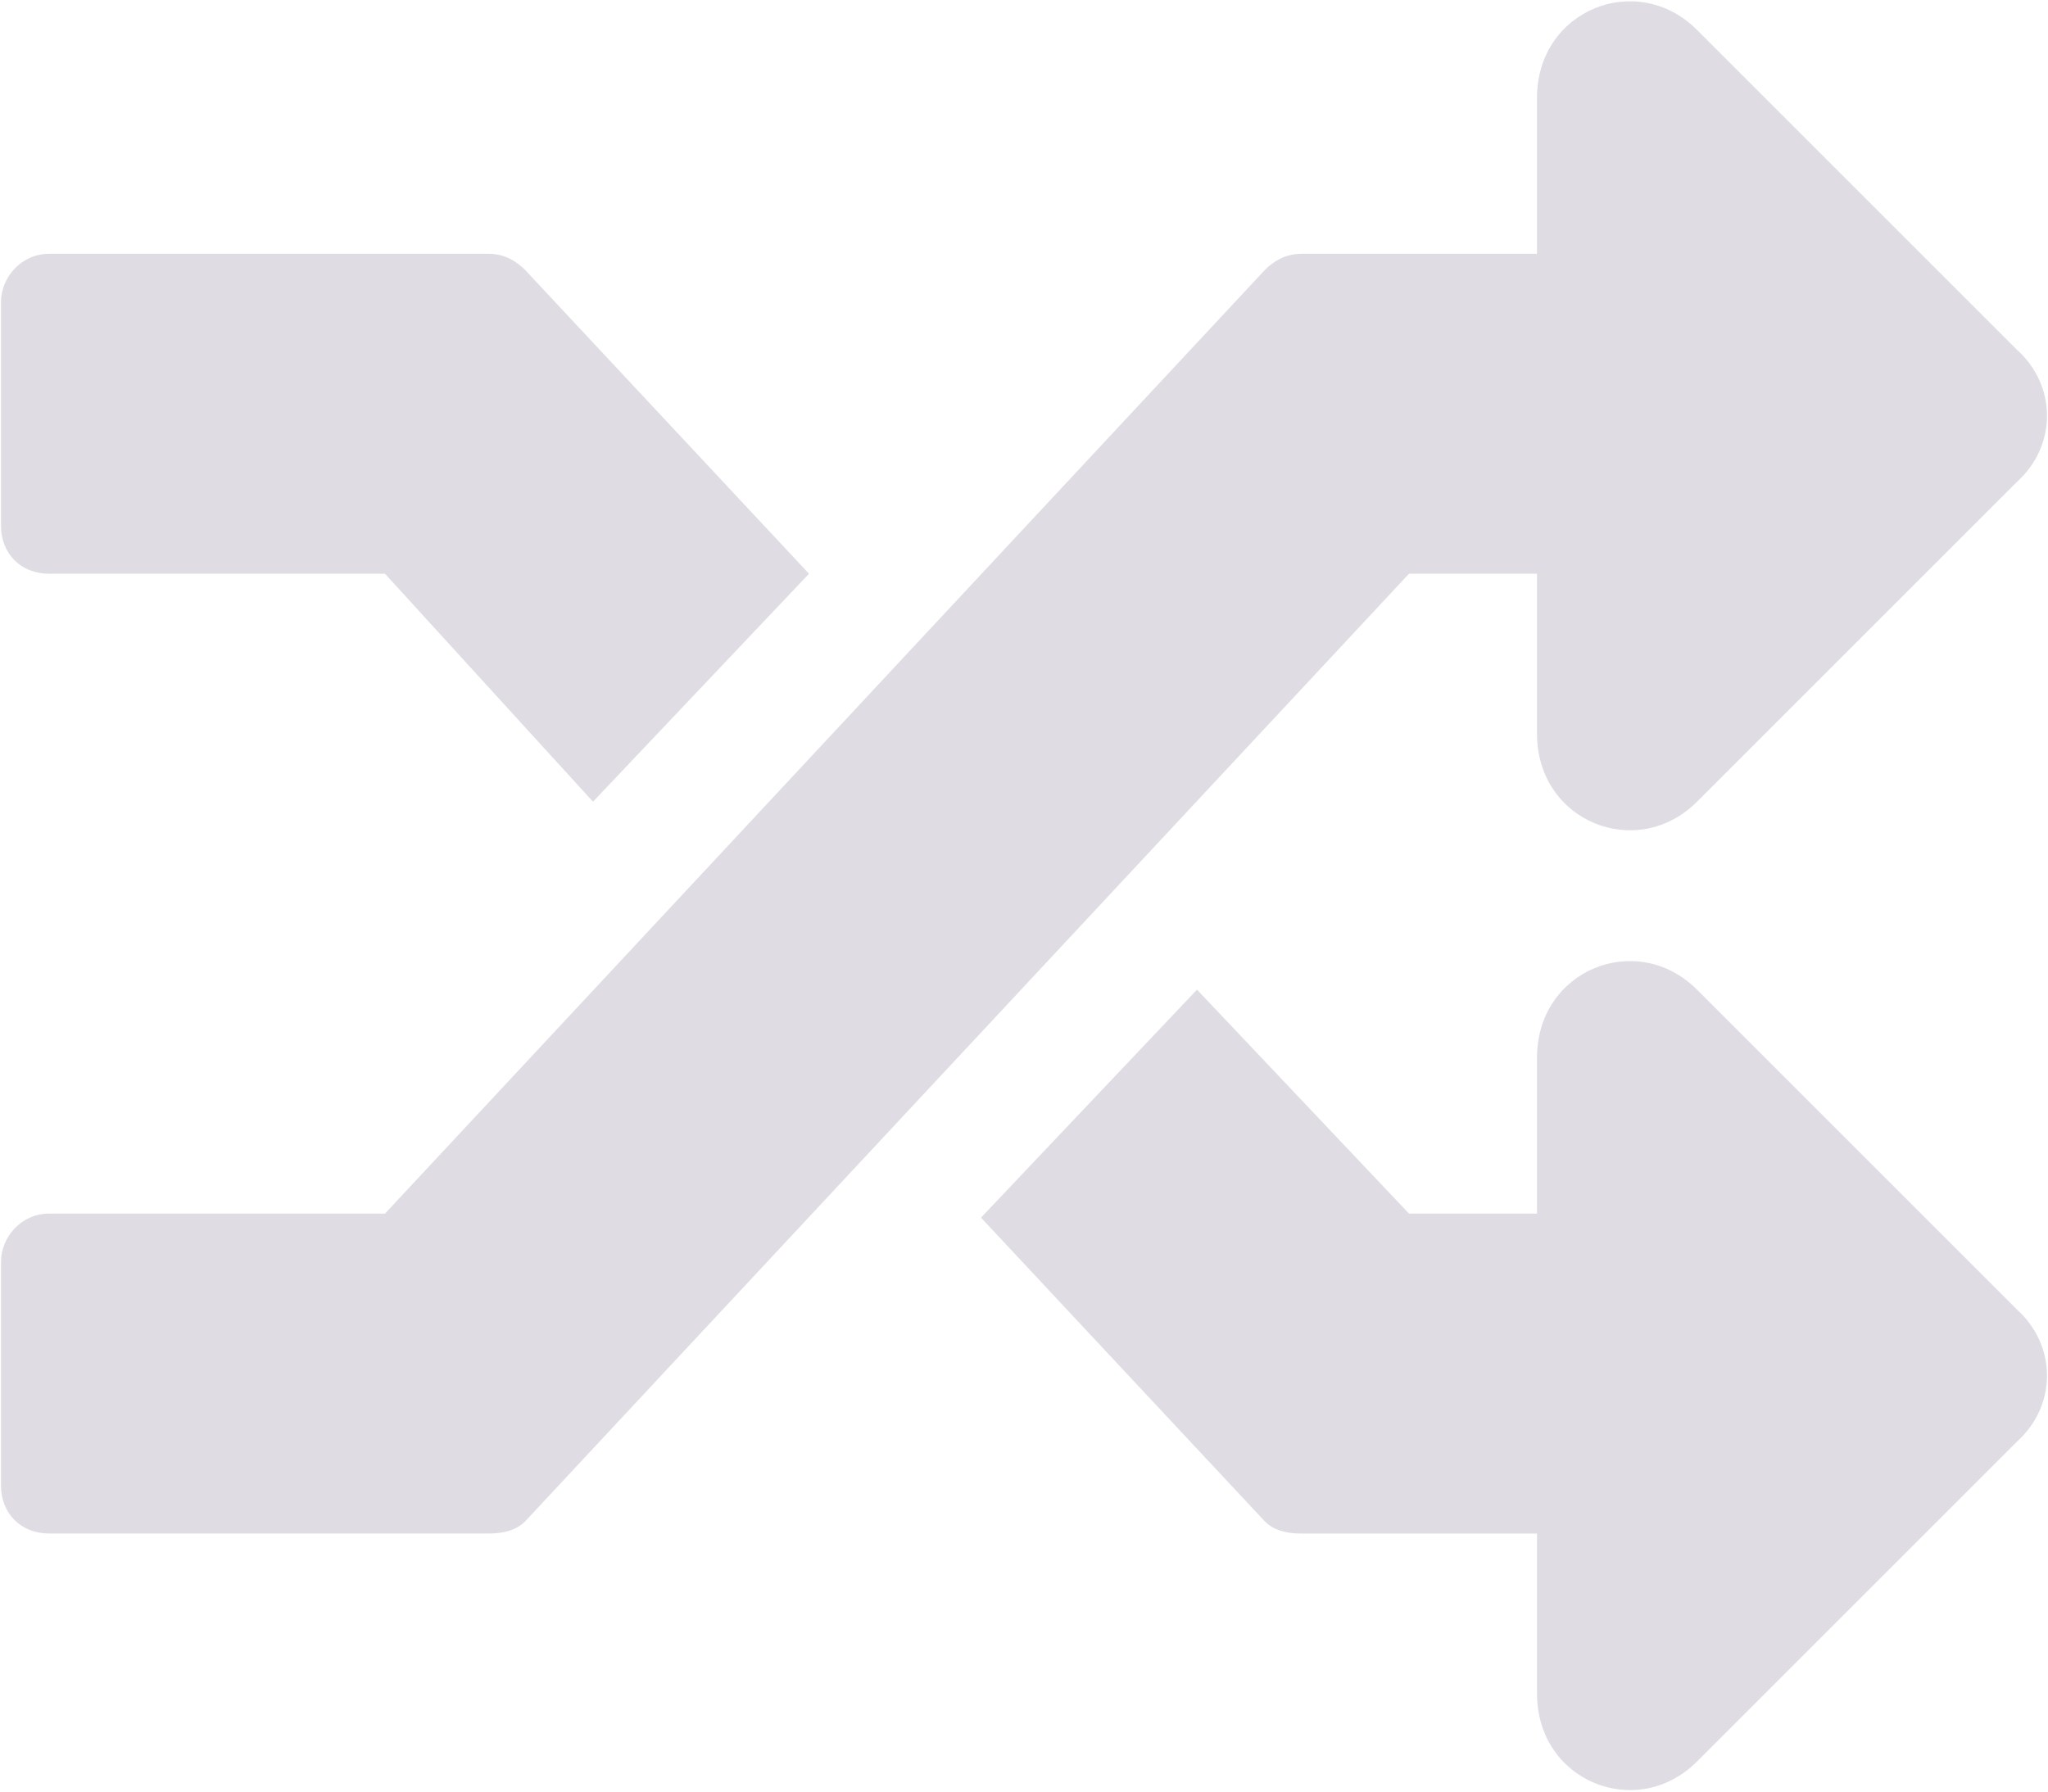 <svg width="96" height="84" fill="none" xmlns="http://www.w3.org/2000/svg"><path d="m94.547 61.401-15-15c-2.813-2.812-7.5-.937-7.5 3.188V56.9h-6l-9.938-10.5-10.125 10.69 13.313 14.25c.375.375.937.562 1.687.562h11.063v7.5c0 4.125 4.687 6 7.5 3.188l15-15c1.875-1.688 1.875-4.5 0-6.188Zm-92.25-34.5h15.75l9.75 10.688L37.922 26.9 24.609 12.65c-.375-.375-.937-.75-1.687-.75H2.297c-1.313 0-2.25 1.125-2.25 2.25v10.5c0 1.313.937 2.25 2.25 2.25Zm69.75 0v7.5c0 4.125 4.687 6 7.5 3.188l15-15c1.875-1.688 1.875-4.5 0-6.188l-15-15c-2.813-2.812-7.5-.937-7.5 3.188V11.9H60.984c-.75 0-1.312.375-1.687.75L18.047 56.9H2.297c-1.313 0-2.25 1.125-2.25 2.25v10.5c0 1.313.937 2.25 2.25 2.25h20.625c.75 0 1.312-.187 1.687-.562L66.047 26.9h6Z" fill="#DFDDE3"/></svg>